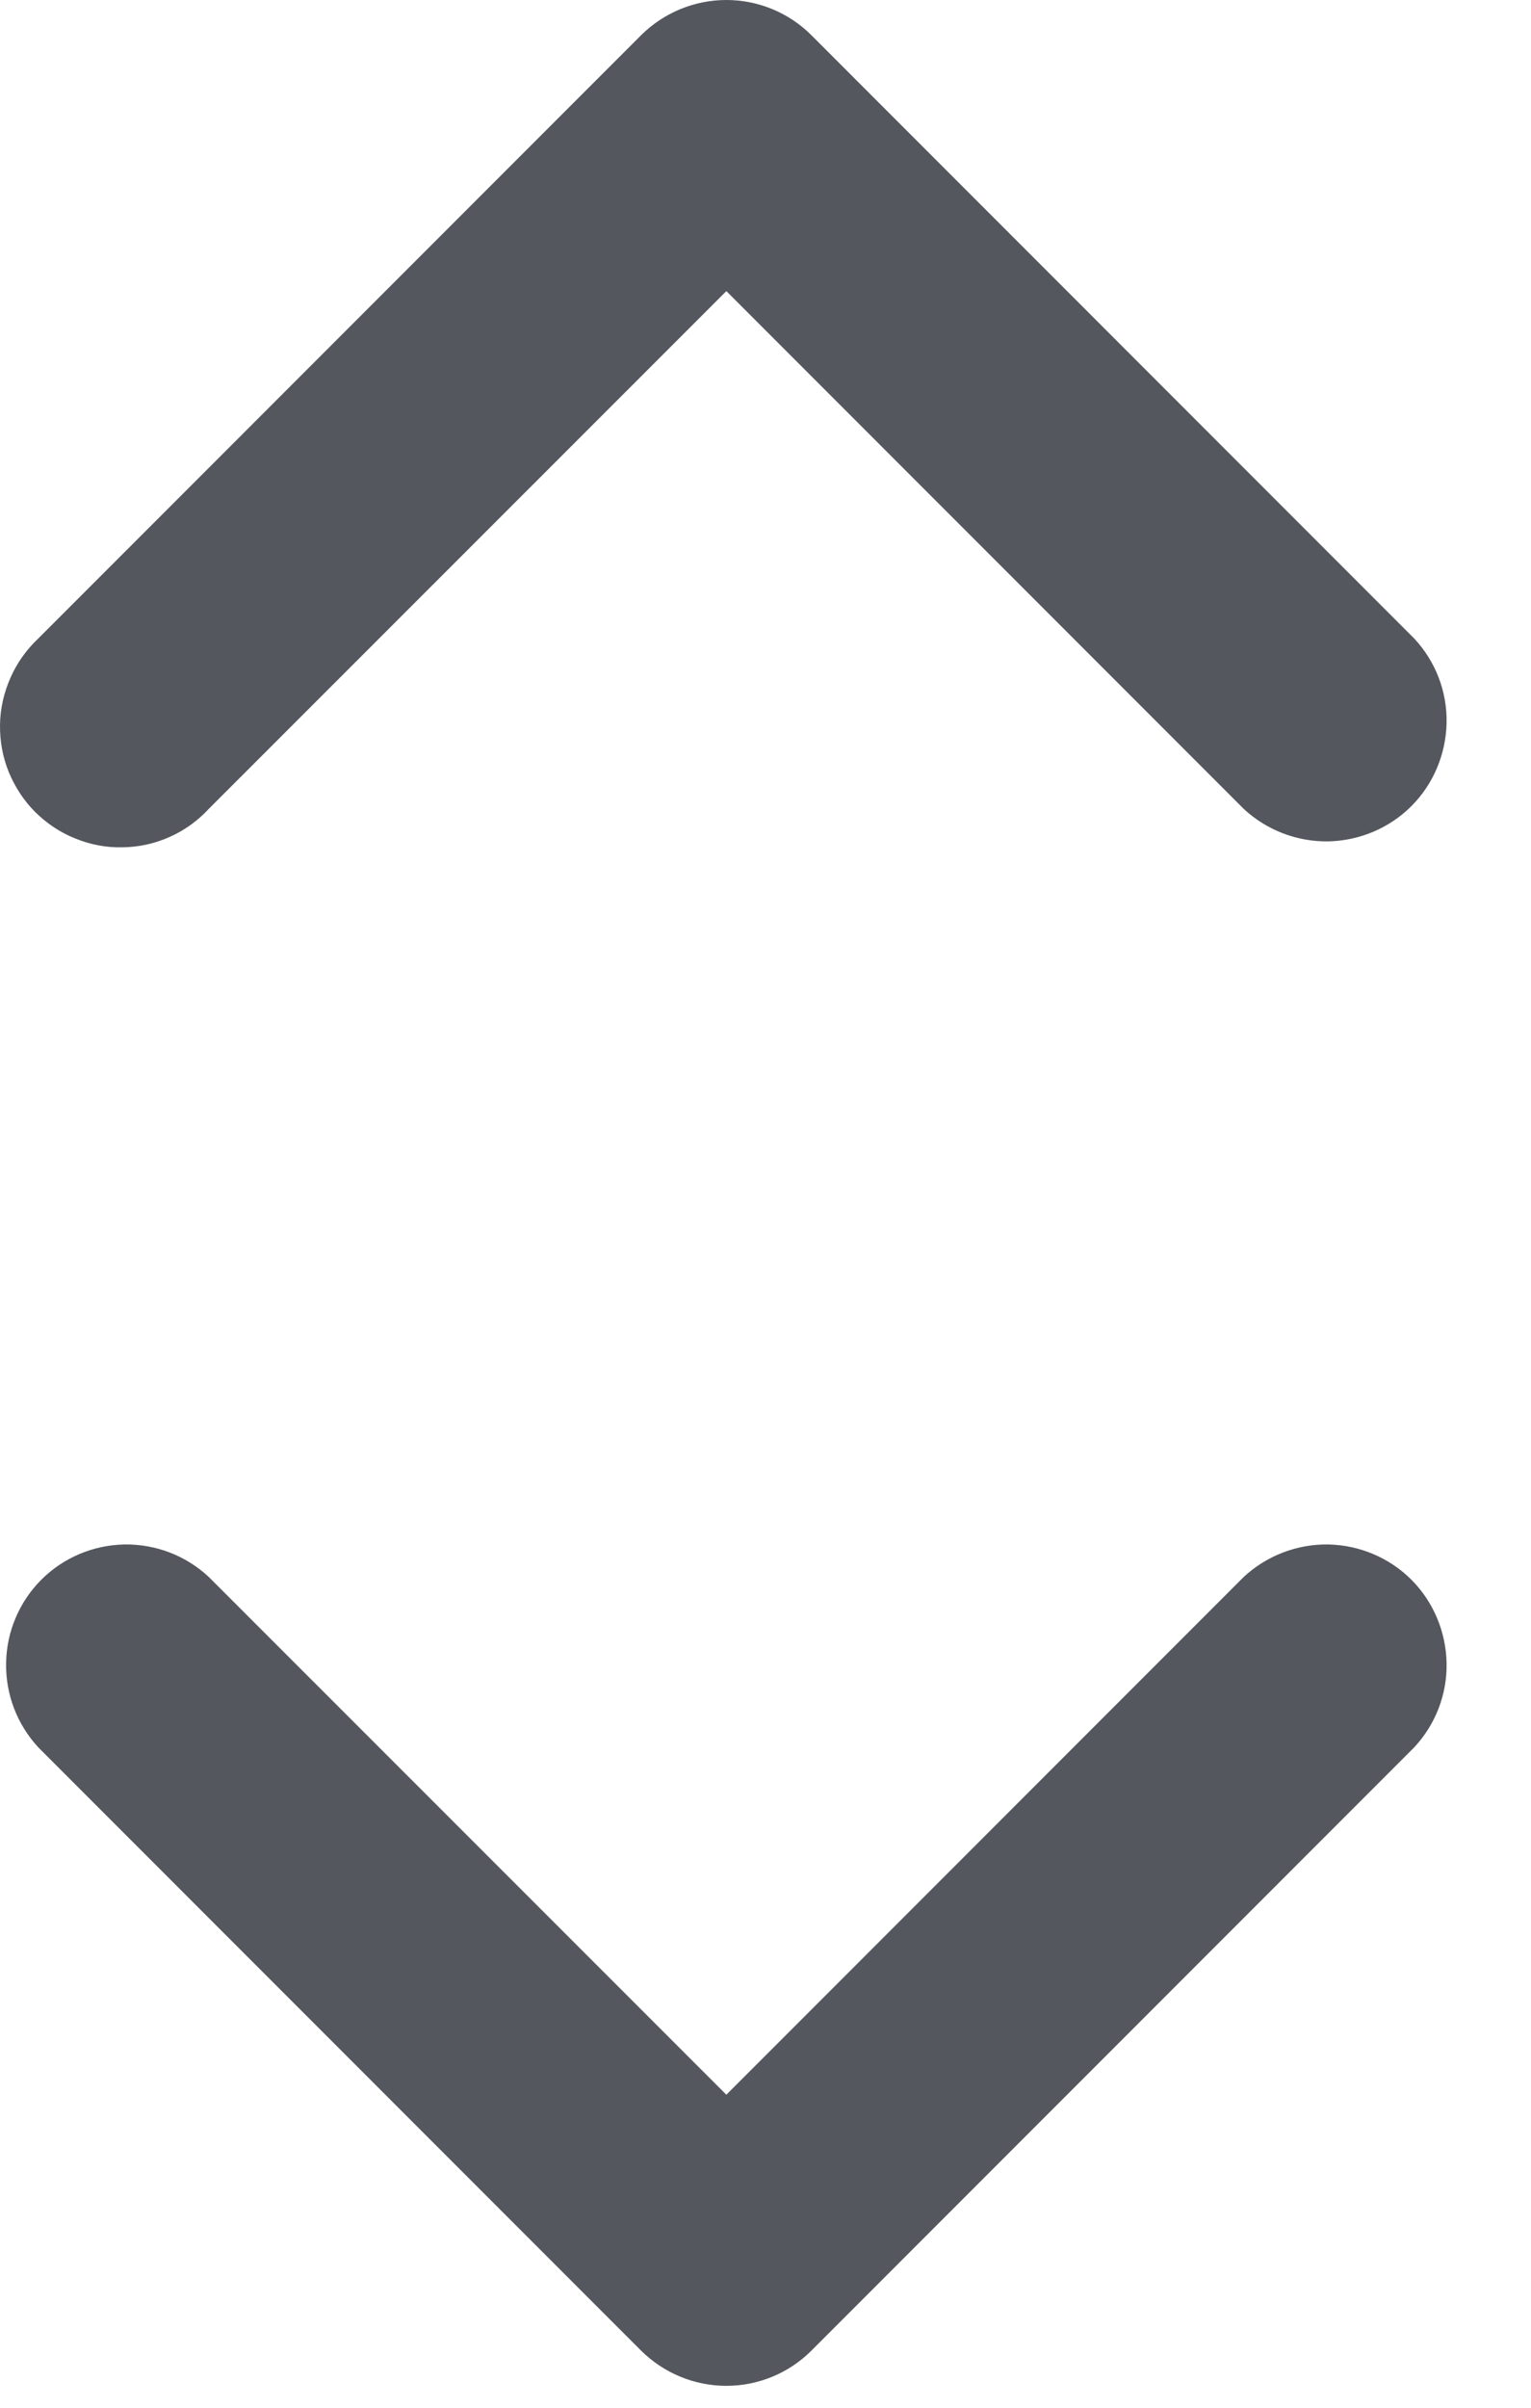 <svg width="7" height="11" viewBox="0 0 7 11" fill="none" xmlns="http://www.w3.org/2000/svg">
<path fill-rule="evenodd" clip-rule="evenodd" d="M0.175 2.917C0.121 2.968 0.078 3.028 0.048 3.096C0.018 3.164 0.001 3.237 8.5777e-05 3.311C-0.001 3.385 0.012 3.458 0.04 3.527C0.068 3.595 0.109 3.658 0.161 3.71C0.214 3.762 0.276 3.804 0.345 3.831C0.413 3.859 0.487 3.873 0.561 3.871C0.635 3.87 0.708 3.854 0.775 3.824C0.843 3.794 0.904 3.75 0.954 3.696L3.321 1.33L5.687 3.696C5.792 3.793 5.93 3.846 6.073 3.844C6.215 3.841 6.352 3.784 6.453 3.683C6.554 3.582 6.611 3.445 6.614 3.303C6.617 3.16 6.564 3.022 6.466 2.917L3.71 0.161C3.607 0.058 3.467 0 3.321 0C3.175 0 3.035 0.058 2.931 0.161L0.175 2.917V2.917ZM6.466 7.983C6.564 7.878 6.617 7.74 6.614 7.597C6.611 7.455 6.554 7.318 6.453 7.217C6.352 7.116 6.215 7.059 6.073 7.056C5.93 7.054 5.792 7.107 5.687 7.204L3.321 9.57L0.954 7.204C0.85 7.107 0.712 7.054 0.569 7.056C0.426 7.059 0.29 7.116 0.189 7.217C0.088 7.318 0.03 7.455 0.028 7.597C0.025 7.74 0.078 7.878 0.175 7.983L2.931 10.739C3.035 10.842 3.175 10.9 3.321 10.9C3.467 10.9 3.607 10.842 3.71 10.739L6.466 7.983V7.983Z" fill="#54575E"/>
</svg>
